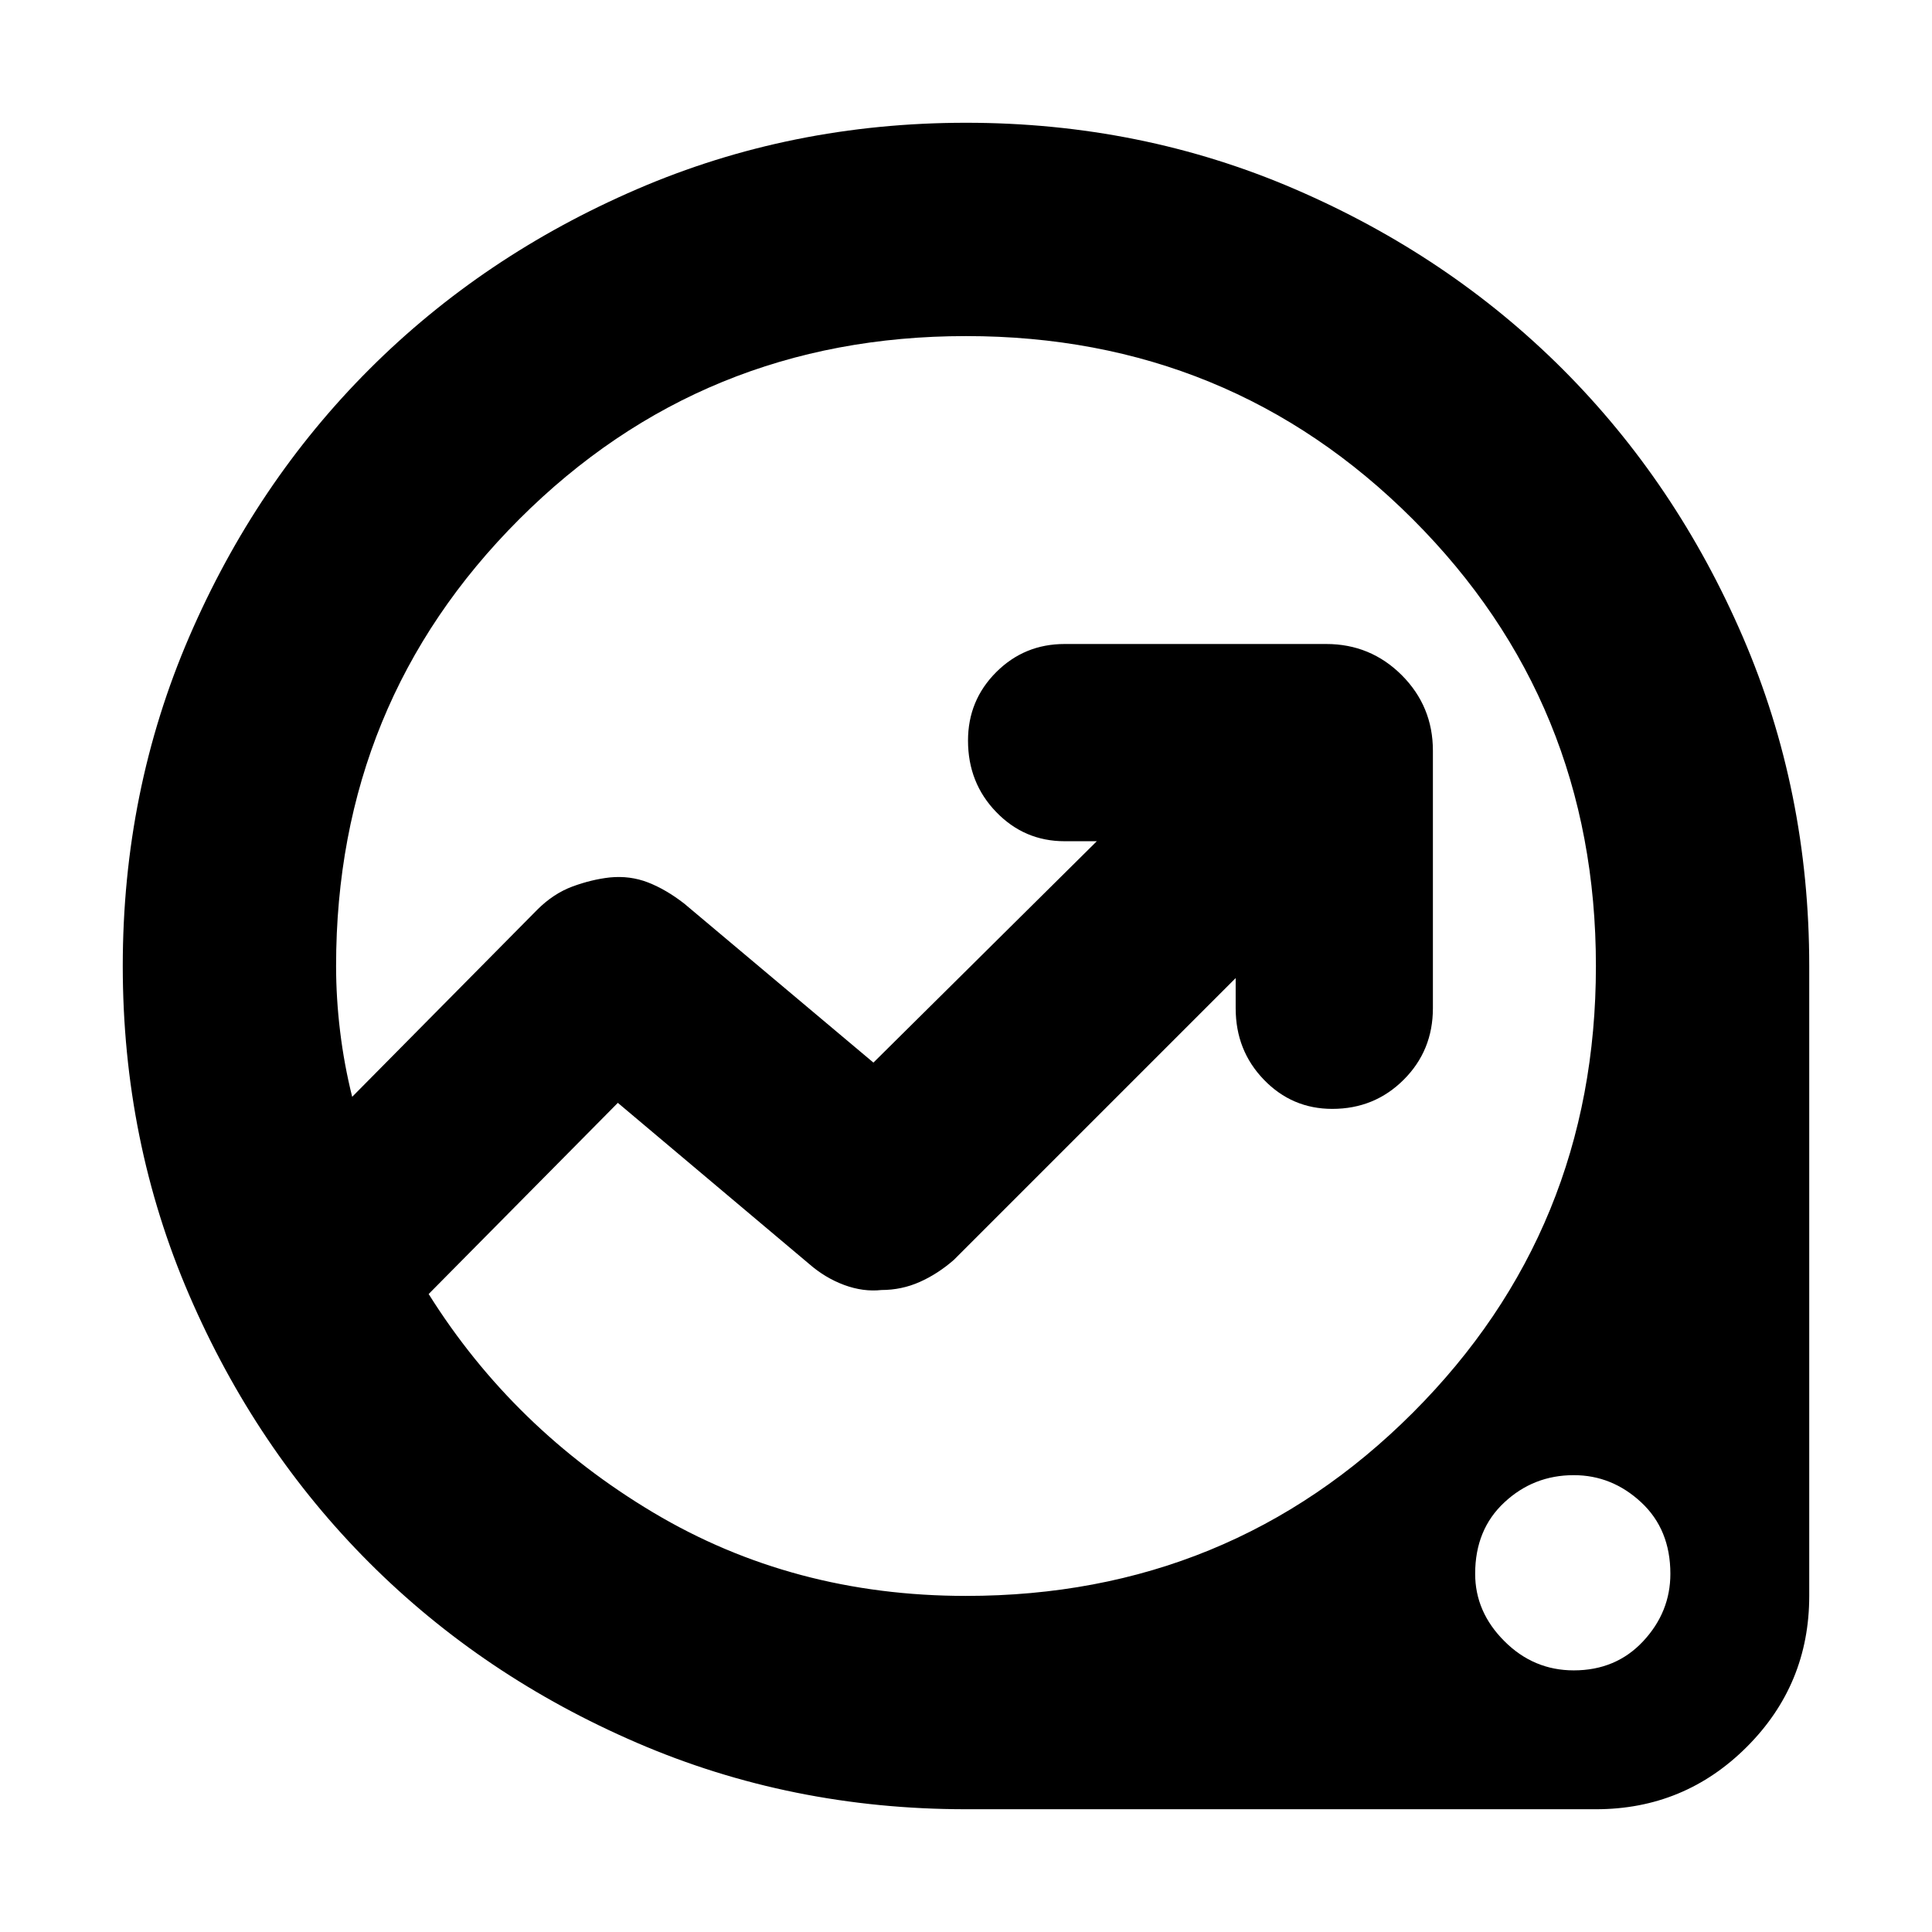 <svg xmlns="http://www.w3.org/2000/svg" height="24" width="24"><path d="M12 22.475q-2.175 0-4.087-.825Q6 20.825 4.588 19.413 3.175 18 2.35 16.087 1.525 14.175 1.525 12t.825-4.088Q3.175 6 4.588 4.587 6 3.175 7.913 2.35 9.825 1.525 12 1.525t4.087.825q1.913.825 3.326 2.237Q20.825 6 21.65 7.912q.825 1.913.825 4.088v7.825q0 1.1-.775 1.875-.775.775-1.875.775Zm0-2.65q3.275 0 5.55-2.275T19.825 12q0-3.275-2.275-5.55T12 4.175q-3.275 0-5.55 2.275T4.175 12q0 .4.05.812.05.413.15.813l2.3-2.325q.2-.2.438-.288.237-.087.462-.112.25-.025.475.062.225.088.45.263l2.35 1.975 2.775-2.75h-.4q-.5 0-.85-.363-.35-.362-.35-.887 0-.5.35-.85t.85-.35h3.25q.55 0 .938.387.387.388.387.938v3.2q0 .525-.362.887-.363.363-.888.363-.5 0-.85-.363-.35-.362-.35-.887v-.375l-3.5 3.5q-.2.175-.425.275-.225.1-.475.1-.225.025-.462-.062-.238-.088-.438-.263l-2.375-2-2.35 2.375q1.05 1.675 2.788 2.713Q9.85 19.825 12 19.825Zm7.55.925q.525 0 .863-.363.337-.362.337-.837 0-.55-.362-.887-.363-.338-.838-.338-.5 0-.862.338-.363.337-.363.887 0 .475.363.837.362.363.862.363ZM11.025 12Z"/></svg>